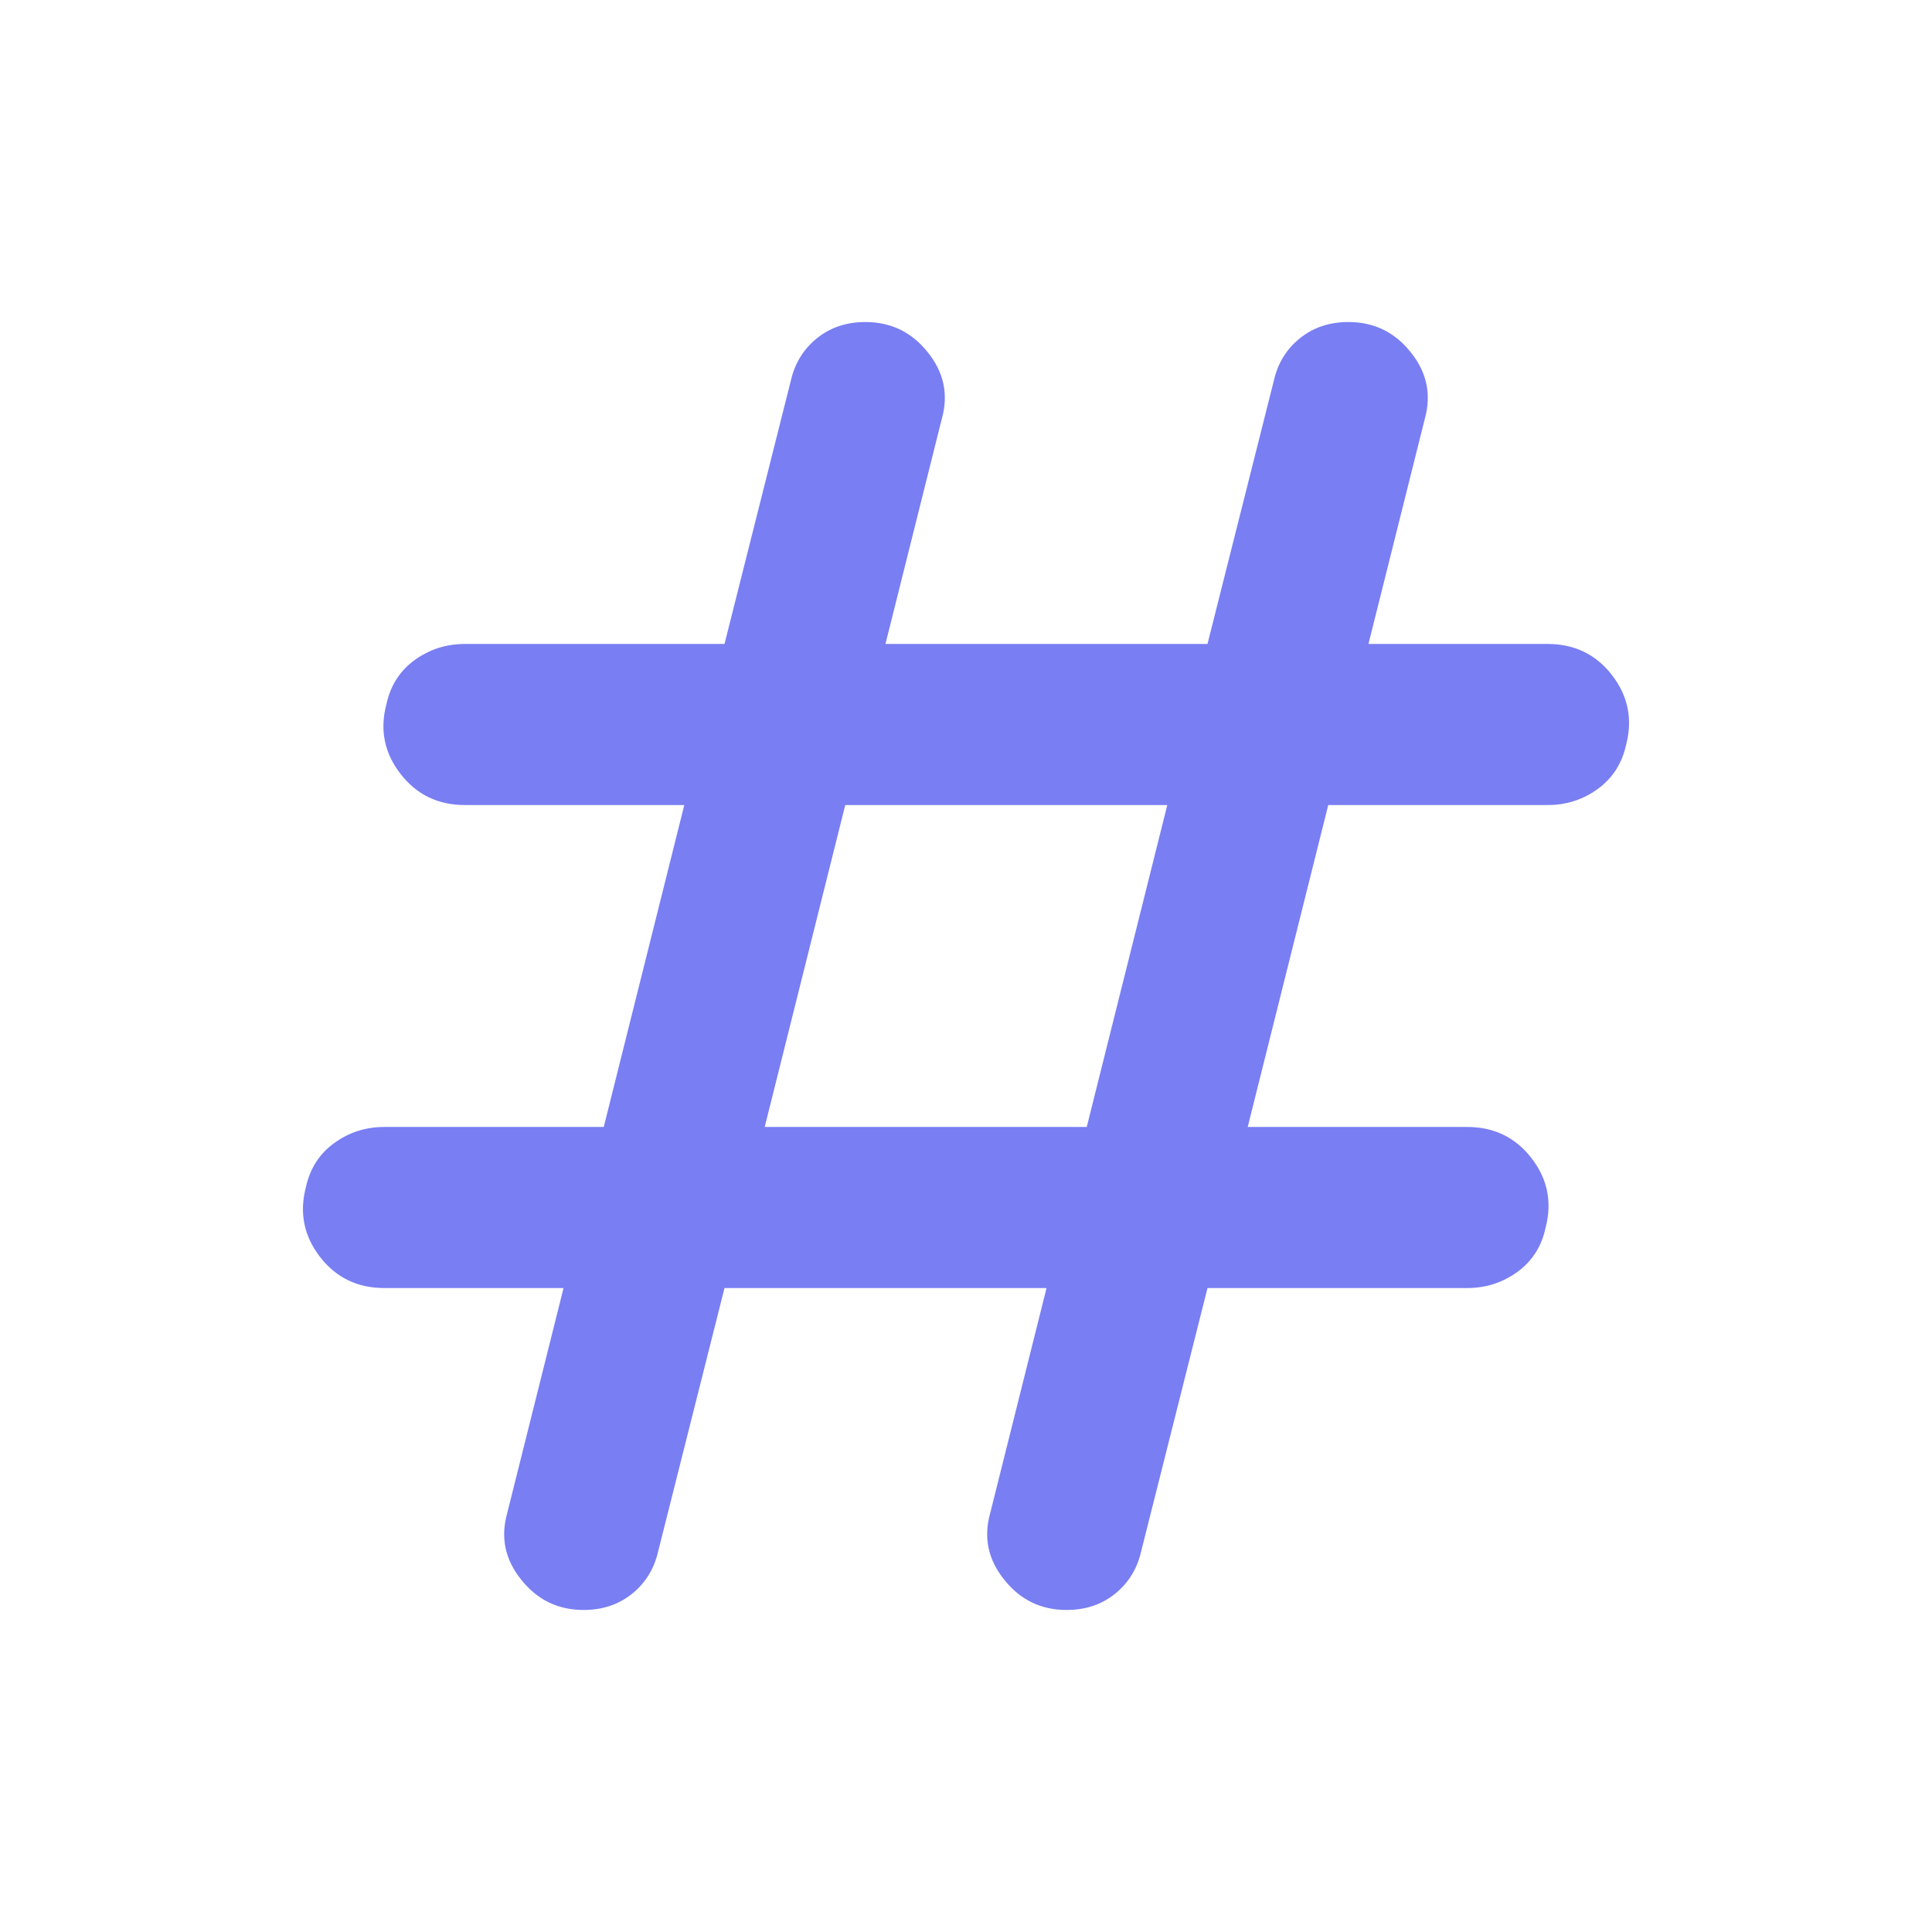 <svg width="16" height="16" viewBox="0 0 16 16" fill="none" xmlns="http://www.w3.org/2000/svg">
<g id="tag">
<mask id="mask0_210_922" style="mask-type:alpha" maskUnits="userSpaceOnUse" x="0" y="0" width="16" height="16">
<rect id="Bounding box" width="16" height="16" fill="#D9D9D9"/>
</mask>
<g mask="url(#mask0_210_922)">
<path id="tag_2" d="M4.833 13.333C4.622 13.333 4.45 13.25 4.317 13.083C4.183 12.917 4.144 12.733 4.2 12.533L4.667 10.667H3.183C2.961 10.667 2.783 10.581 2.65 10.409C2.517 10.236 2.478 10.044 2.533 9.833C2.567 9.678 2.644 9.556 2.767 9.467C2.889 9.378 3.028 9.333 3.183 9.333H5L5.667 6.667H3.85C3.628 6.667 3.45 6.581 3.317 6.409C3.183 6.236 3.144 6.044 3.2 5.833C3.233 5.678 3.311 5.556 3.433 5.467C3.556 5.378 3.694 5.333 3.85 5.333H6L6.55 3.15C6.583 3.006 6.656 2.889 6.767 2.8C6.878 2.711 7.011 2.667 7.167 2.667C7.378 2.667 7.55 2.75 7.683 2.917C7.817 3.083 7.856 3.267 7.8 3.467L7.333 5.333H10L10.55 3.15C10.583 3.006 10.655 2.889 10.767 2.8C10.878 2.711 11.011 2.667 11.167 2.667C11.378 2.667 11.55 2.75 11.683 2.917C11.817 3.083 11.855 3.267 11.8 3.467L11.333 5.333H12.817C13.039 5.333 13.217 5.419 13.35 5.591C13.483 5.764 13.522 5.956 13.467 6.167C13.433 6.322 13.355 6.444 13.233 6.533C13.111 6.622 12.972 6.667 12.817 6.667H11L10.333 9.333H12.15C12.372 9.333 12.55 9.419 12.683 9.591C12.817 9.764 12.855 9.956 12.8 10.167C12.767 10.322 12.689 10.444 12.567 10.533C12.444 10.622 12.306 10.667 12.15 10.667H10L9.45 12.85C9.417 12.994 9.344 13.111 9.233 13.2C9.122 13.289 8.989 13.333 8.833 13.333C8.622 13.333 8.45 13.25 8.317 13.083C8.183 12.917 8.144 12.733 8.2 12.533L8.667 10.667H6L5.45 12.85C5.417 12.994 5.344 13.111 5.233 13.2C5.122 13.289 4.989 13.333 4.833 13.333ZM6.333 9.333H9L9.667 6.667H7L6.333 9.333Z" fill="#797EF3"/>
</g>
</g>
</svg>
